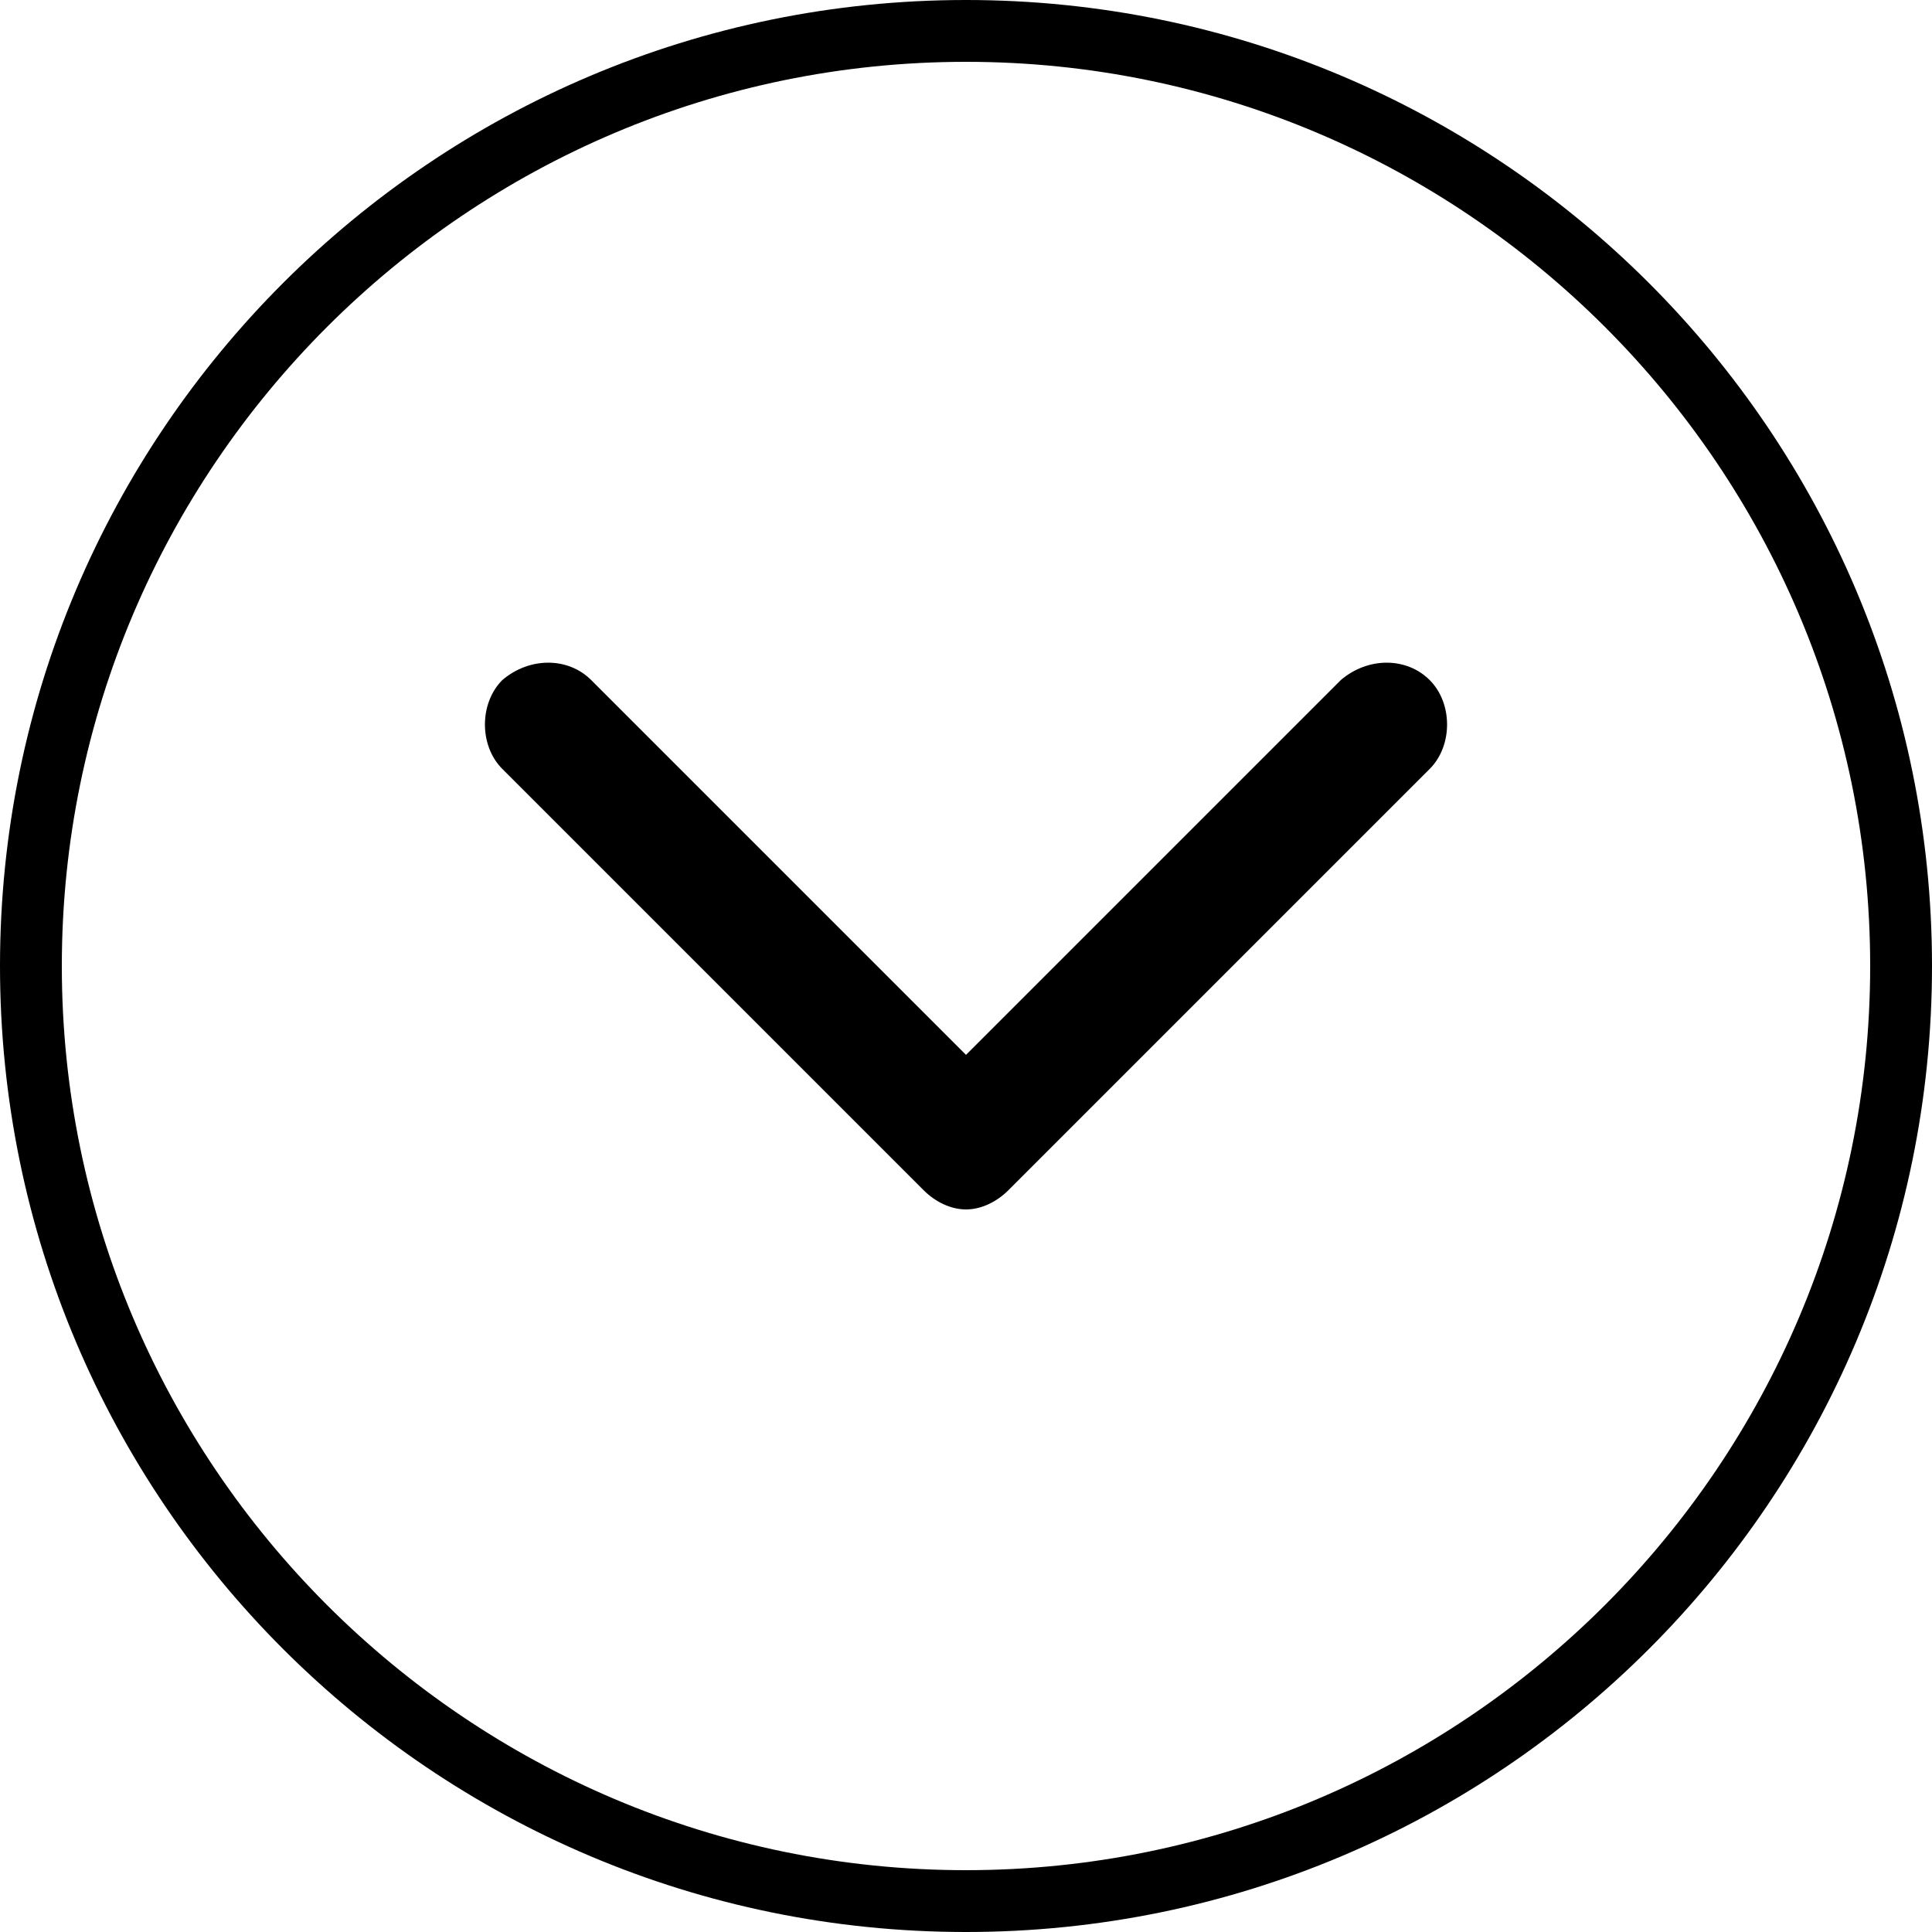 <?xml version="1.0" encoding="utf-8"?>
<!-- Generator: Adobe Illustrator 17.1.0, SVG Export Plug-In . SVG Version: 6.00 Build 0)  -->
<!DOCTYPE svg PUBLIC "-//W3C//DTD SVG 1.1//EN" "http://www.w3.org/Graphics/SVG/1.1/DTD/svg11.dtd">
<svg version="1.1" id="Layer_1" xmlns="http://www.w3.org/2000/svg" xmlns:xlink="http://www.w3.org/1999/xlink" x="0px" y="0px"
	 width="50px" height="50px" viewBox="0 0 50 50" enable-background="new 0 0 50 50" xml:space="preserve">
<path d="M34.7,17.6L25,27.3l-9.7-9.7c-0.6-0.6-1.6-0.6-2.3,0c-0.6,0.6-0.6,1.7,0,2.3l10.9,10.9c0.3,0.3,0.7,0.5,1.1,0.5
	s0.8-0.2,1.1-0.5L37,19.9c0.6-0.6,0.6-1.7,0-2.3C36.4,17,35.4,17,34.7,17.6z M25,0C11.2,0,0,11.2,0,25c0,13.8,11.2,25,25,25
	c13.8,0,25-11.2,25-25C50,11.2,38.8,0,25,0z M25,48.4C12.1,48.4,1.6,37.9,1.6,25S12.1,1.6,25,1.6S48.4,12.1,48.4,25
	S37.9,48.4,25,48.4z"/>
</svg>

